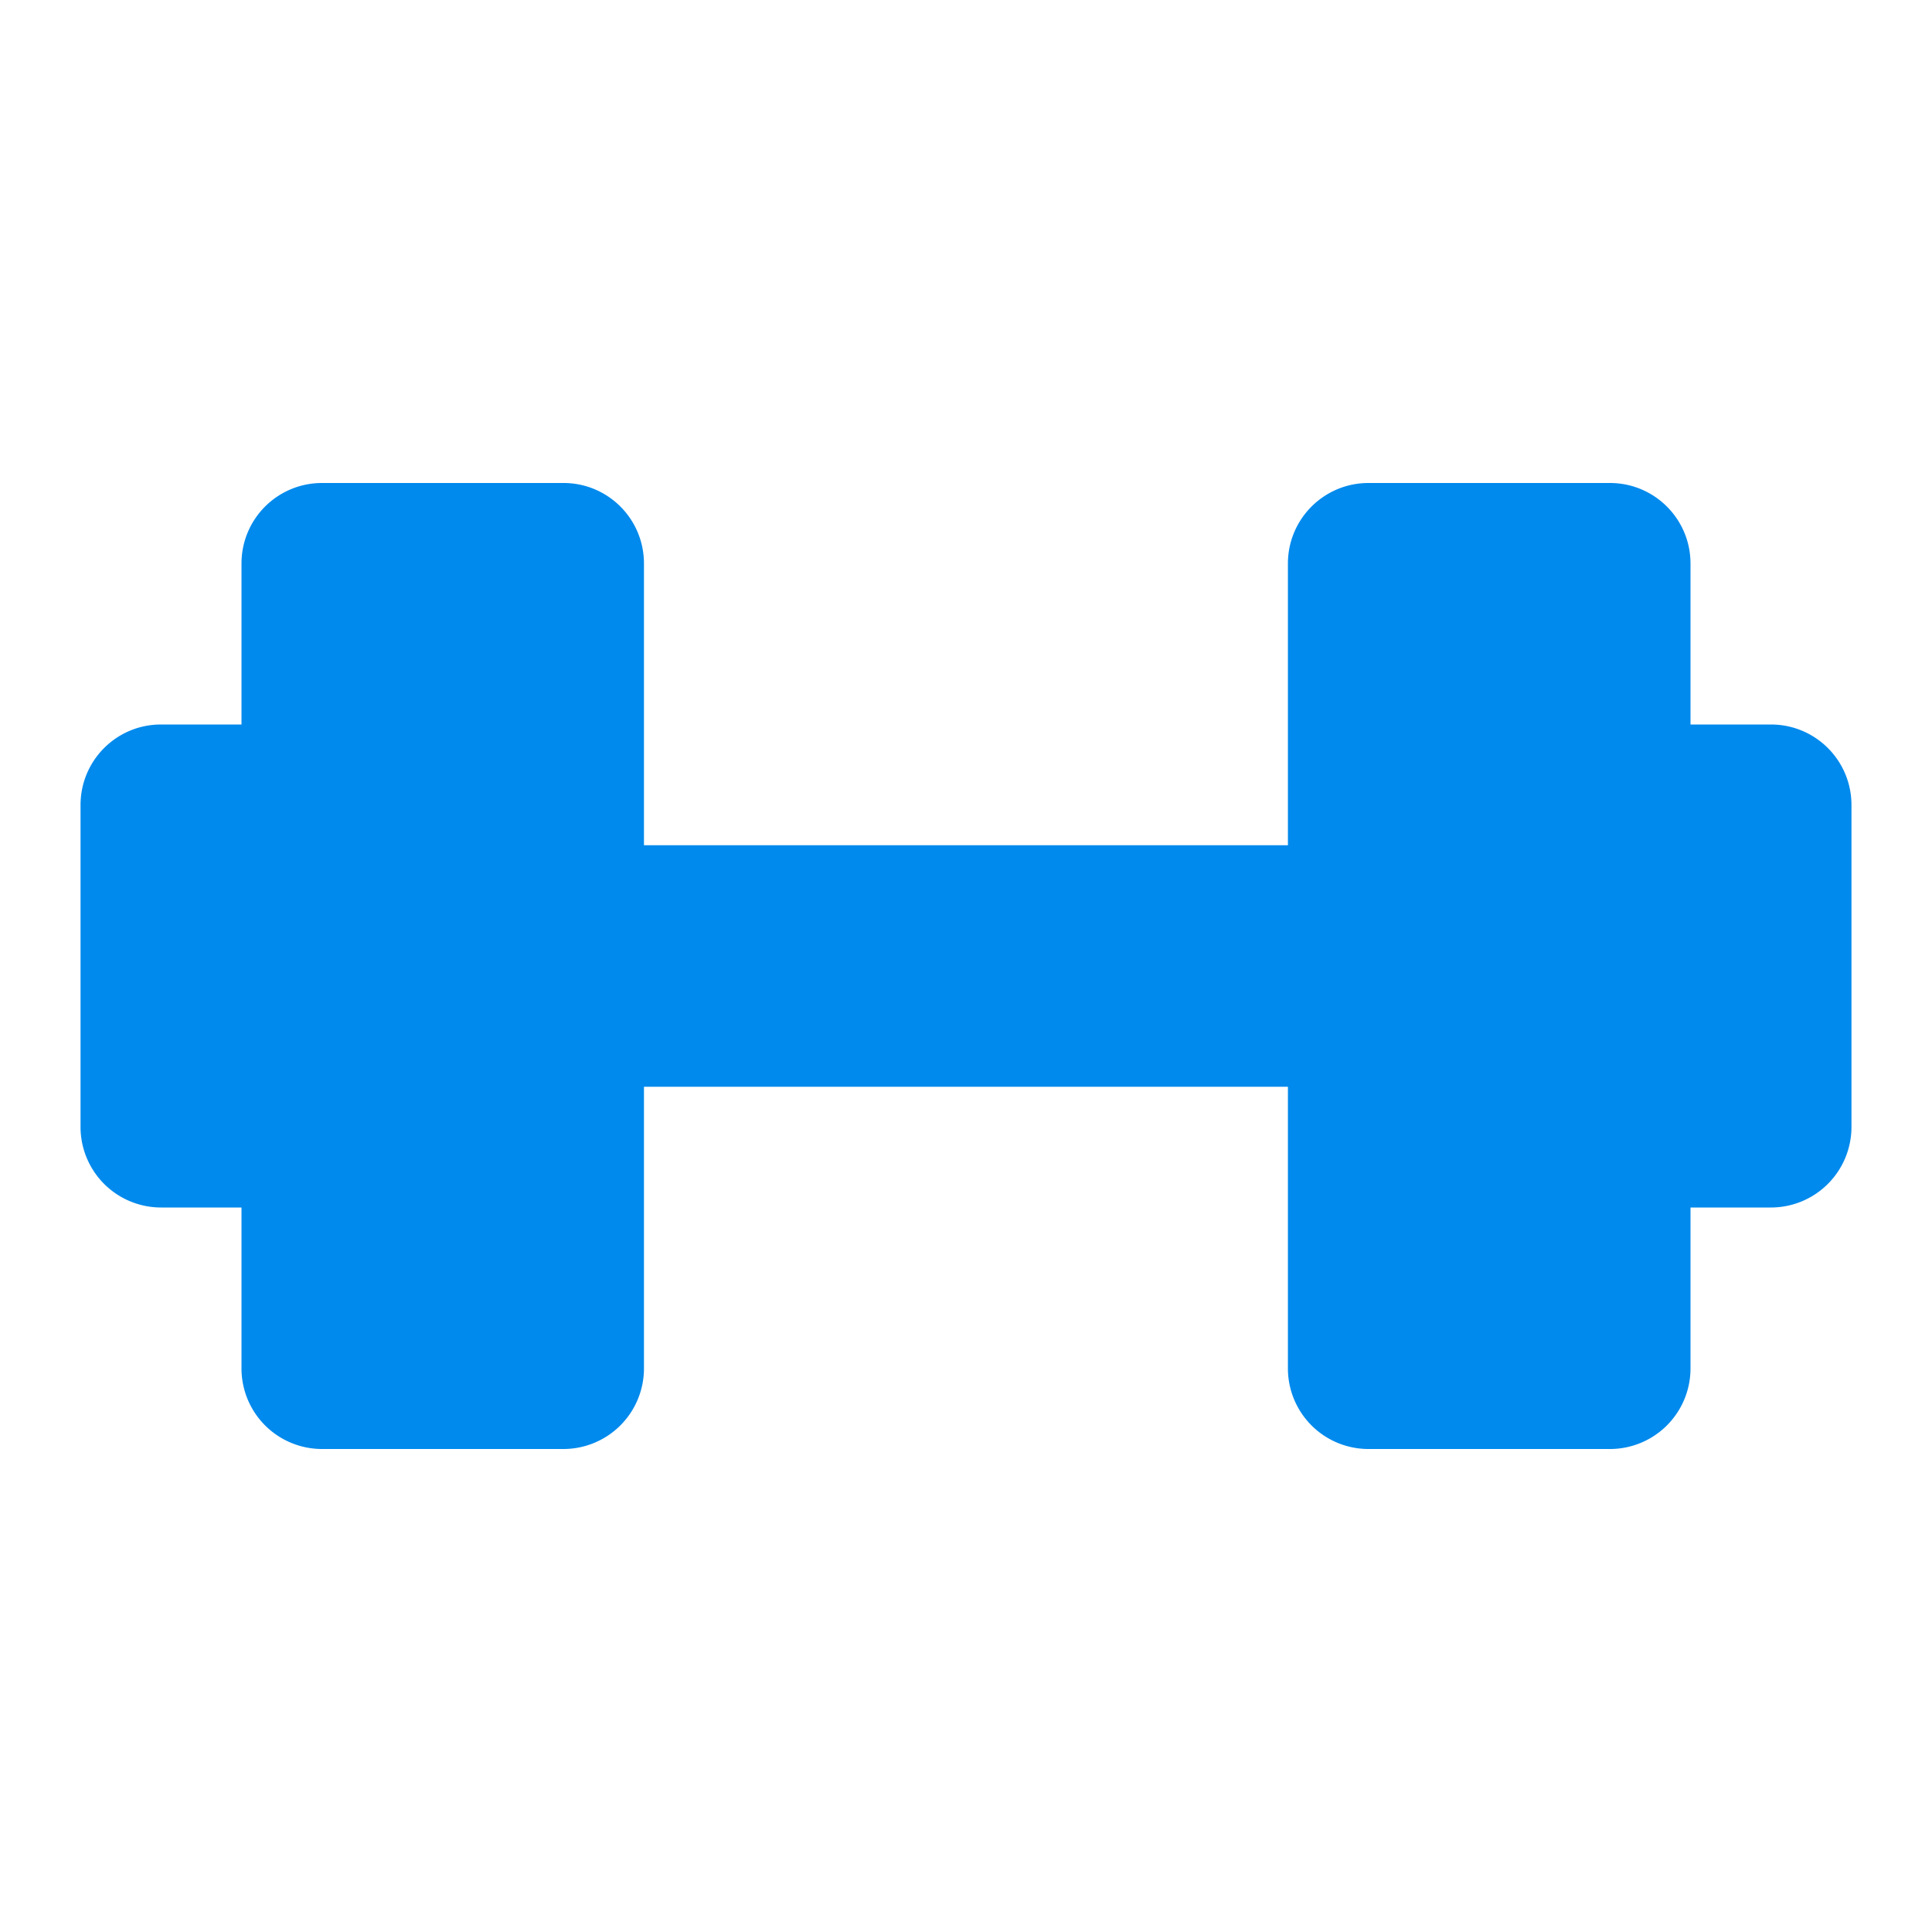 <svg width="16" height="16" fill="none" xmlns="http://www.w3.org/2000/svg"><path d="M2 4.667C2 4.298 2.298 4 2.667 4h2c.368 0 .666.298.666.667V7h5.333V4.667c0-.369.299-.667.667-.667h2c.368 0 .667.298.667.667V6h.666c.369 0 .667.298.667.667v2.666a.667.667 0 0 1-.667.667H14v1.333a.667.667 0 0 1-.667.667h-2a.667.667 0 0 1-.667-.667V9H5.333v2.333a.667.667 0 0 1-.667.667h-2A.667.667 0 0 1 2 11.333V10h-.667a.667.667 0 0 1-.666-.667V6.667c0-.369.298-.667.666-.667H2V4.667Z" fill="#008AED"/></svg>